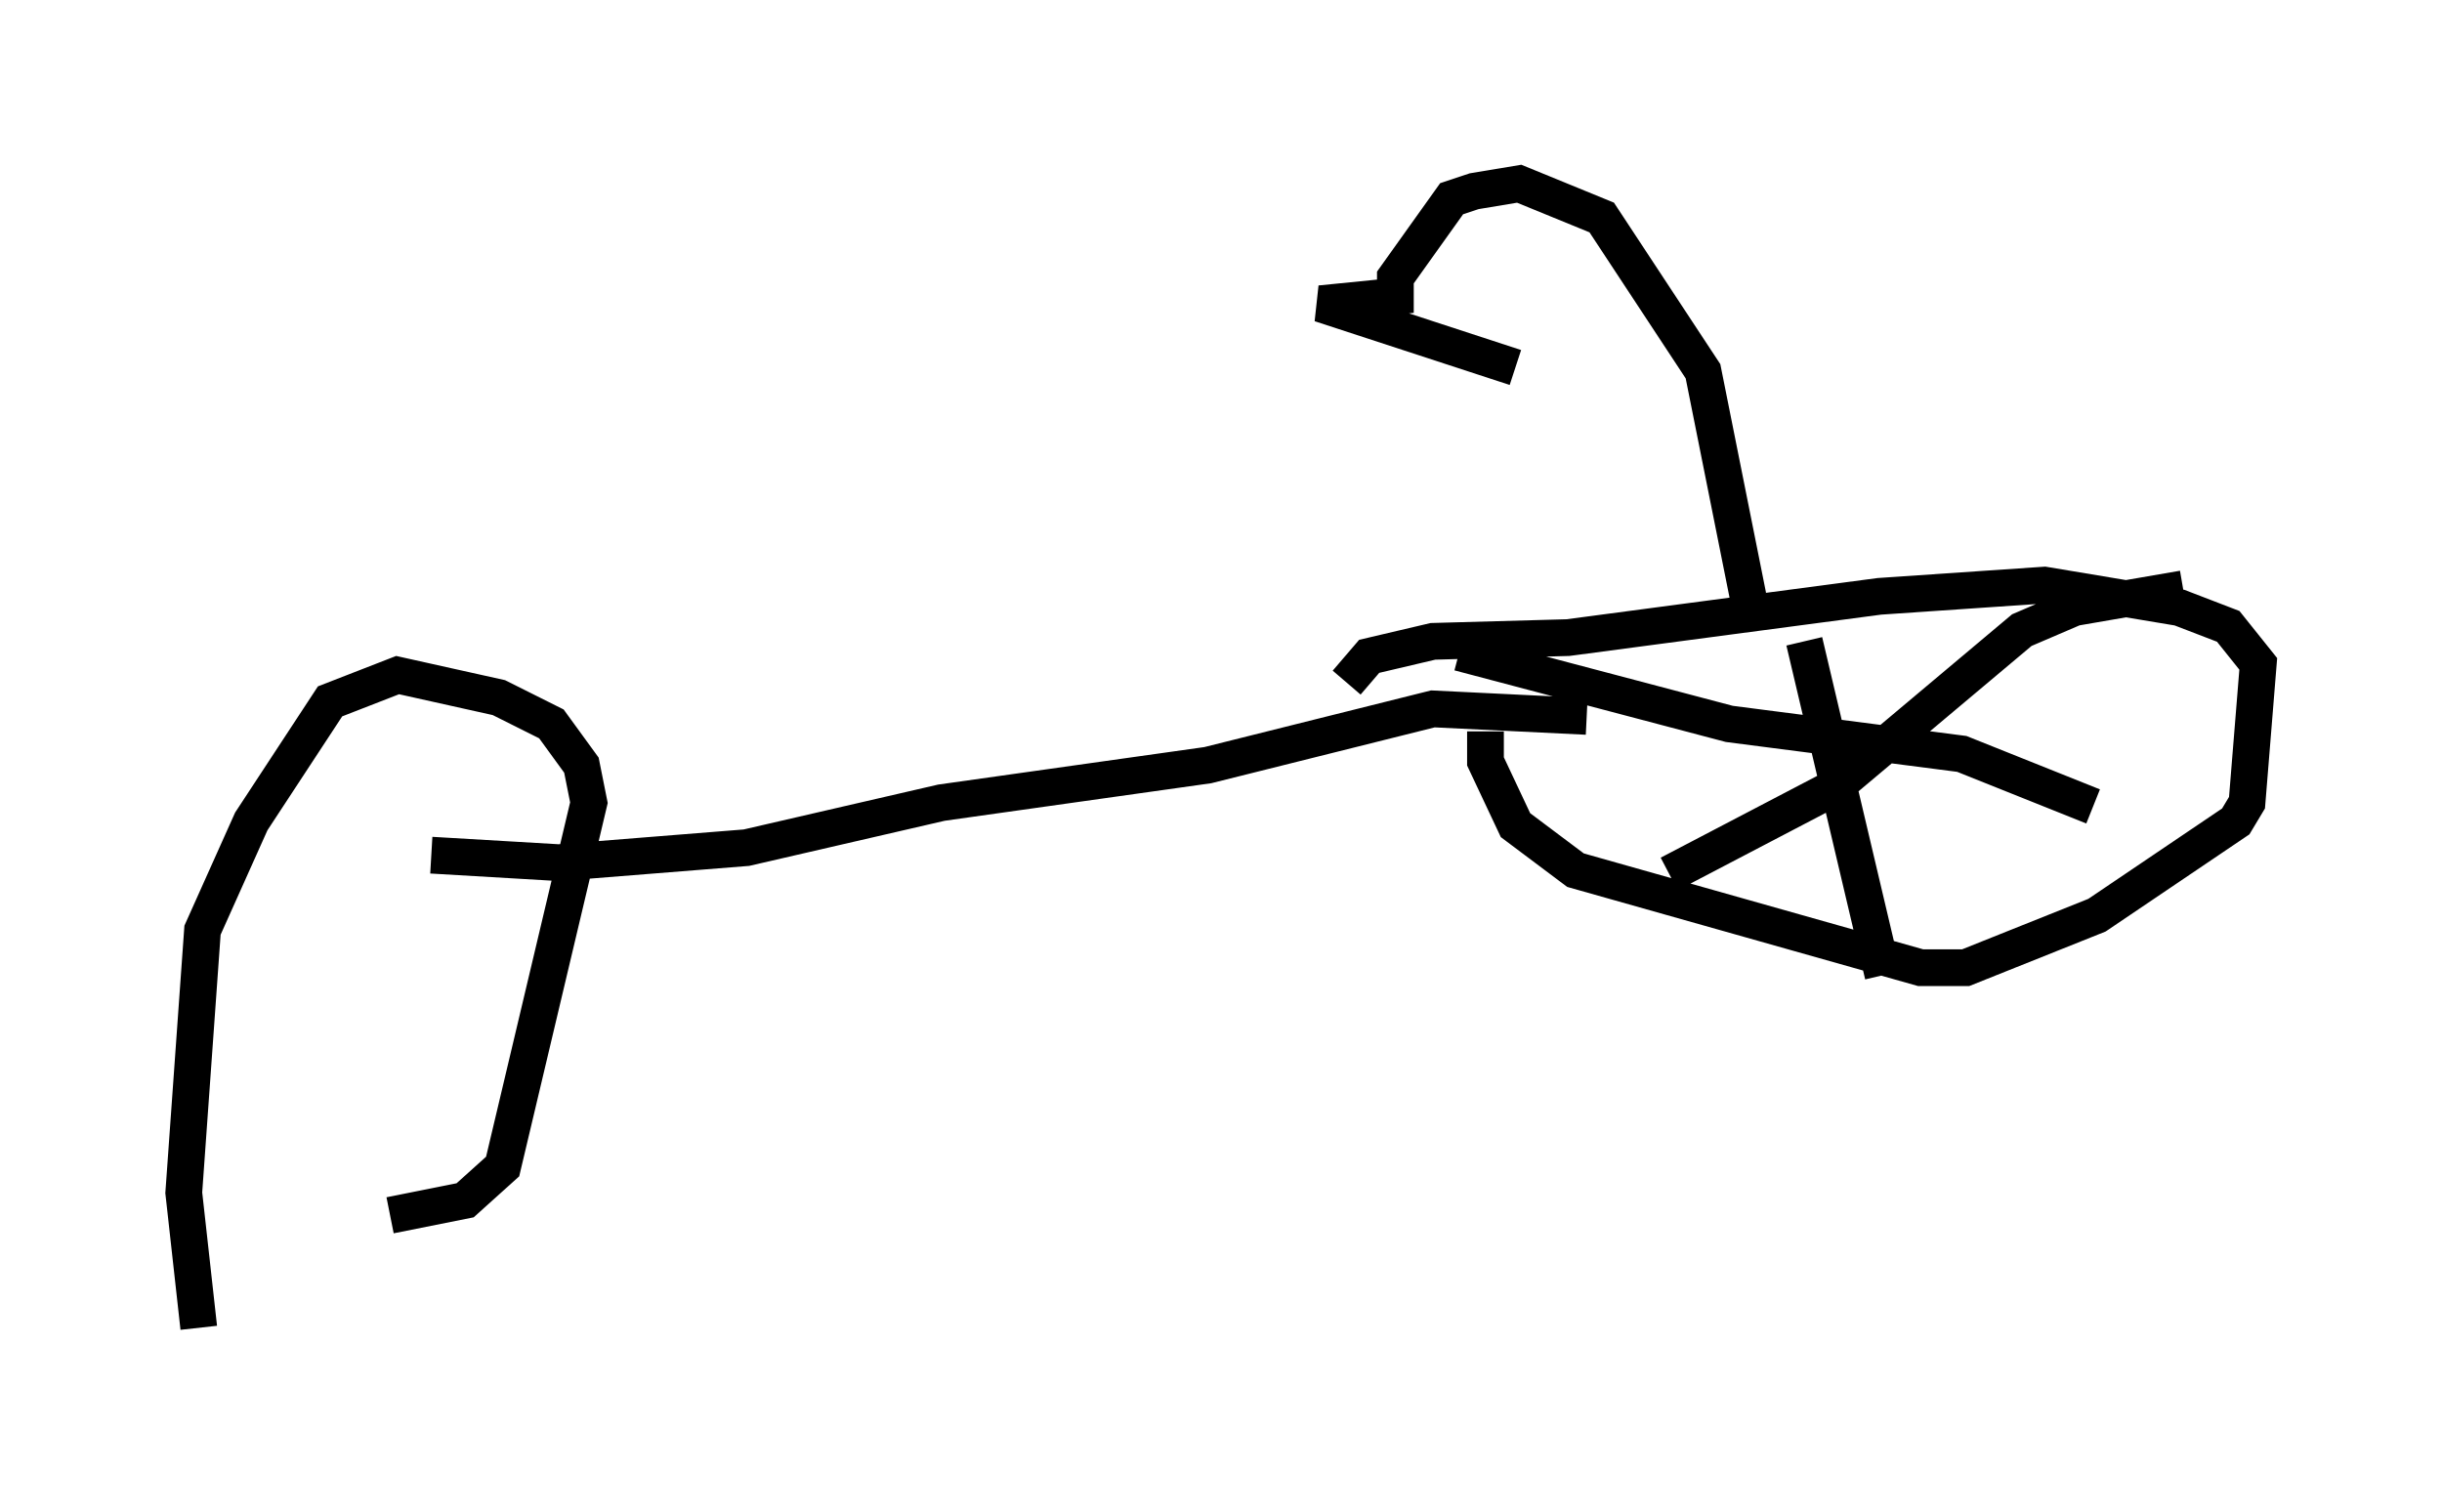<?xml version="1.0" encoding="utf-8" ?>
<svg baseProfile="full" height="41.136" version="1.1" width="66.453" xmlns="http://www.w3.org/2000/svg" xmlns:ev="http://www.w3.org/2001/xml-events" xmlns:xlink="http://www.w3.org/1999/xlink"><defs /><rect fill="white" height="41.136" width="66.453" x="0" y="0" /><path d="M5.817, 32.563 m4.798, 0.51 l2.042, -0.408 1.021, -0.919 l2.348, -9.902 -0.204, -1.021 l-0.817, -1.123 -1.429, -0.715 l-2.756, -0.613 -1.838, 0.715 l-2.144, 3.267 -1.327, 2.96 l-0.51, 7.146 0.408, 3.675 m35.015, -16.231 l0.0, 0.817 0.817, 1.735 l1.633, 1.225 9.392, 2.654 l1.225, 0.0 3.573, -1.429 l3.777, -2.552 0.306, -0.51 l0.306, -3.777 -0.817, -1.021 l-1.327, -0.51 -3.675, -0.613 l-4.492, 0.306 -8.473, 1.123 l-3.675, 0.102 -1.735, 0.408 l-0.613, 0.715 m-24.909, 4.696 l3.471, 0.204 5.104, -0.408 l5.308, -1.225 7.248, -1.021 l6.125, -1.531 4.185, 0.204 m4.39, -3.267 l-1.225, -6.125 -2.756, -4.185 l-2.246, -0.919 -1.225, 0.204 l-0.613, 0.204 -1.531, 2.144 l0.0, 0.51 -2.042, 0.204 l5.308, 1.735 m7.861, 7.452 l2.144, 9.086 m-11.536, -8.779 l7.35, 1.94 6.329, 0.817 l3.573, 1.429 m-11.536, 1.838 l4.492, -2.348 5.104, -4.288 l1.429, -0.613 2.96, -0.51 m-17.763, 5.206 " fill="none" stroke="black" stroke-width="1" /></svg>